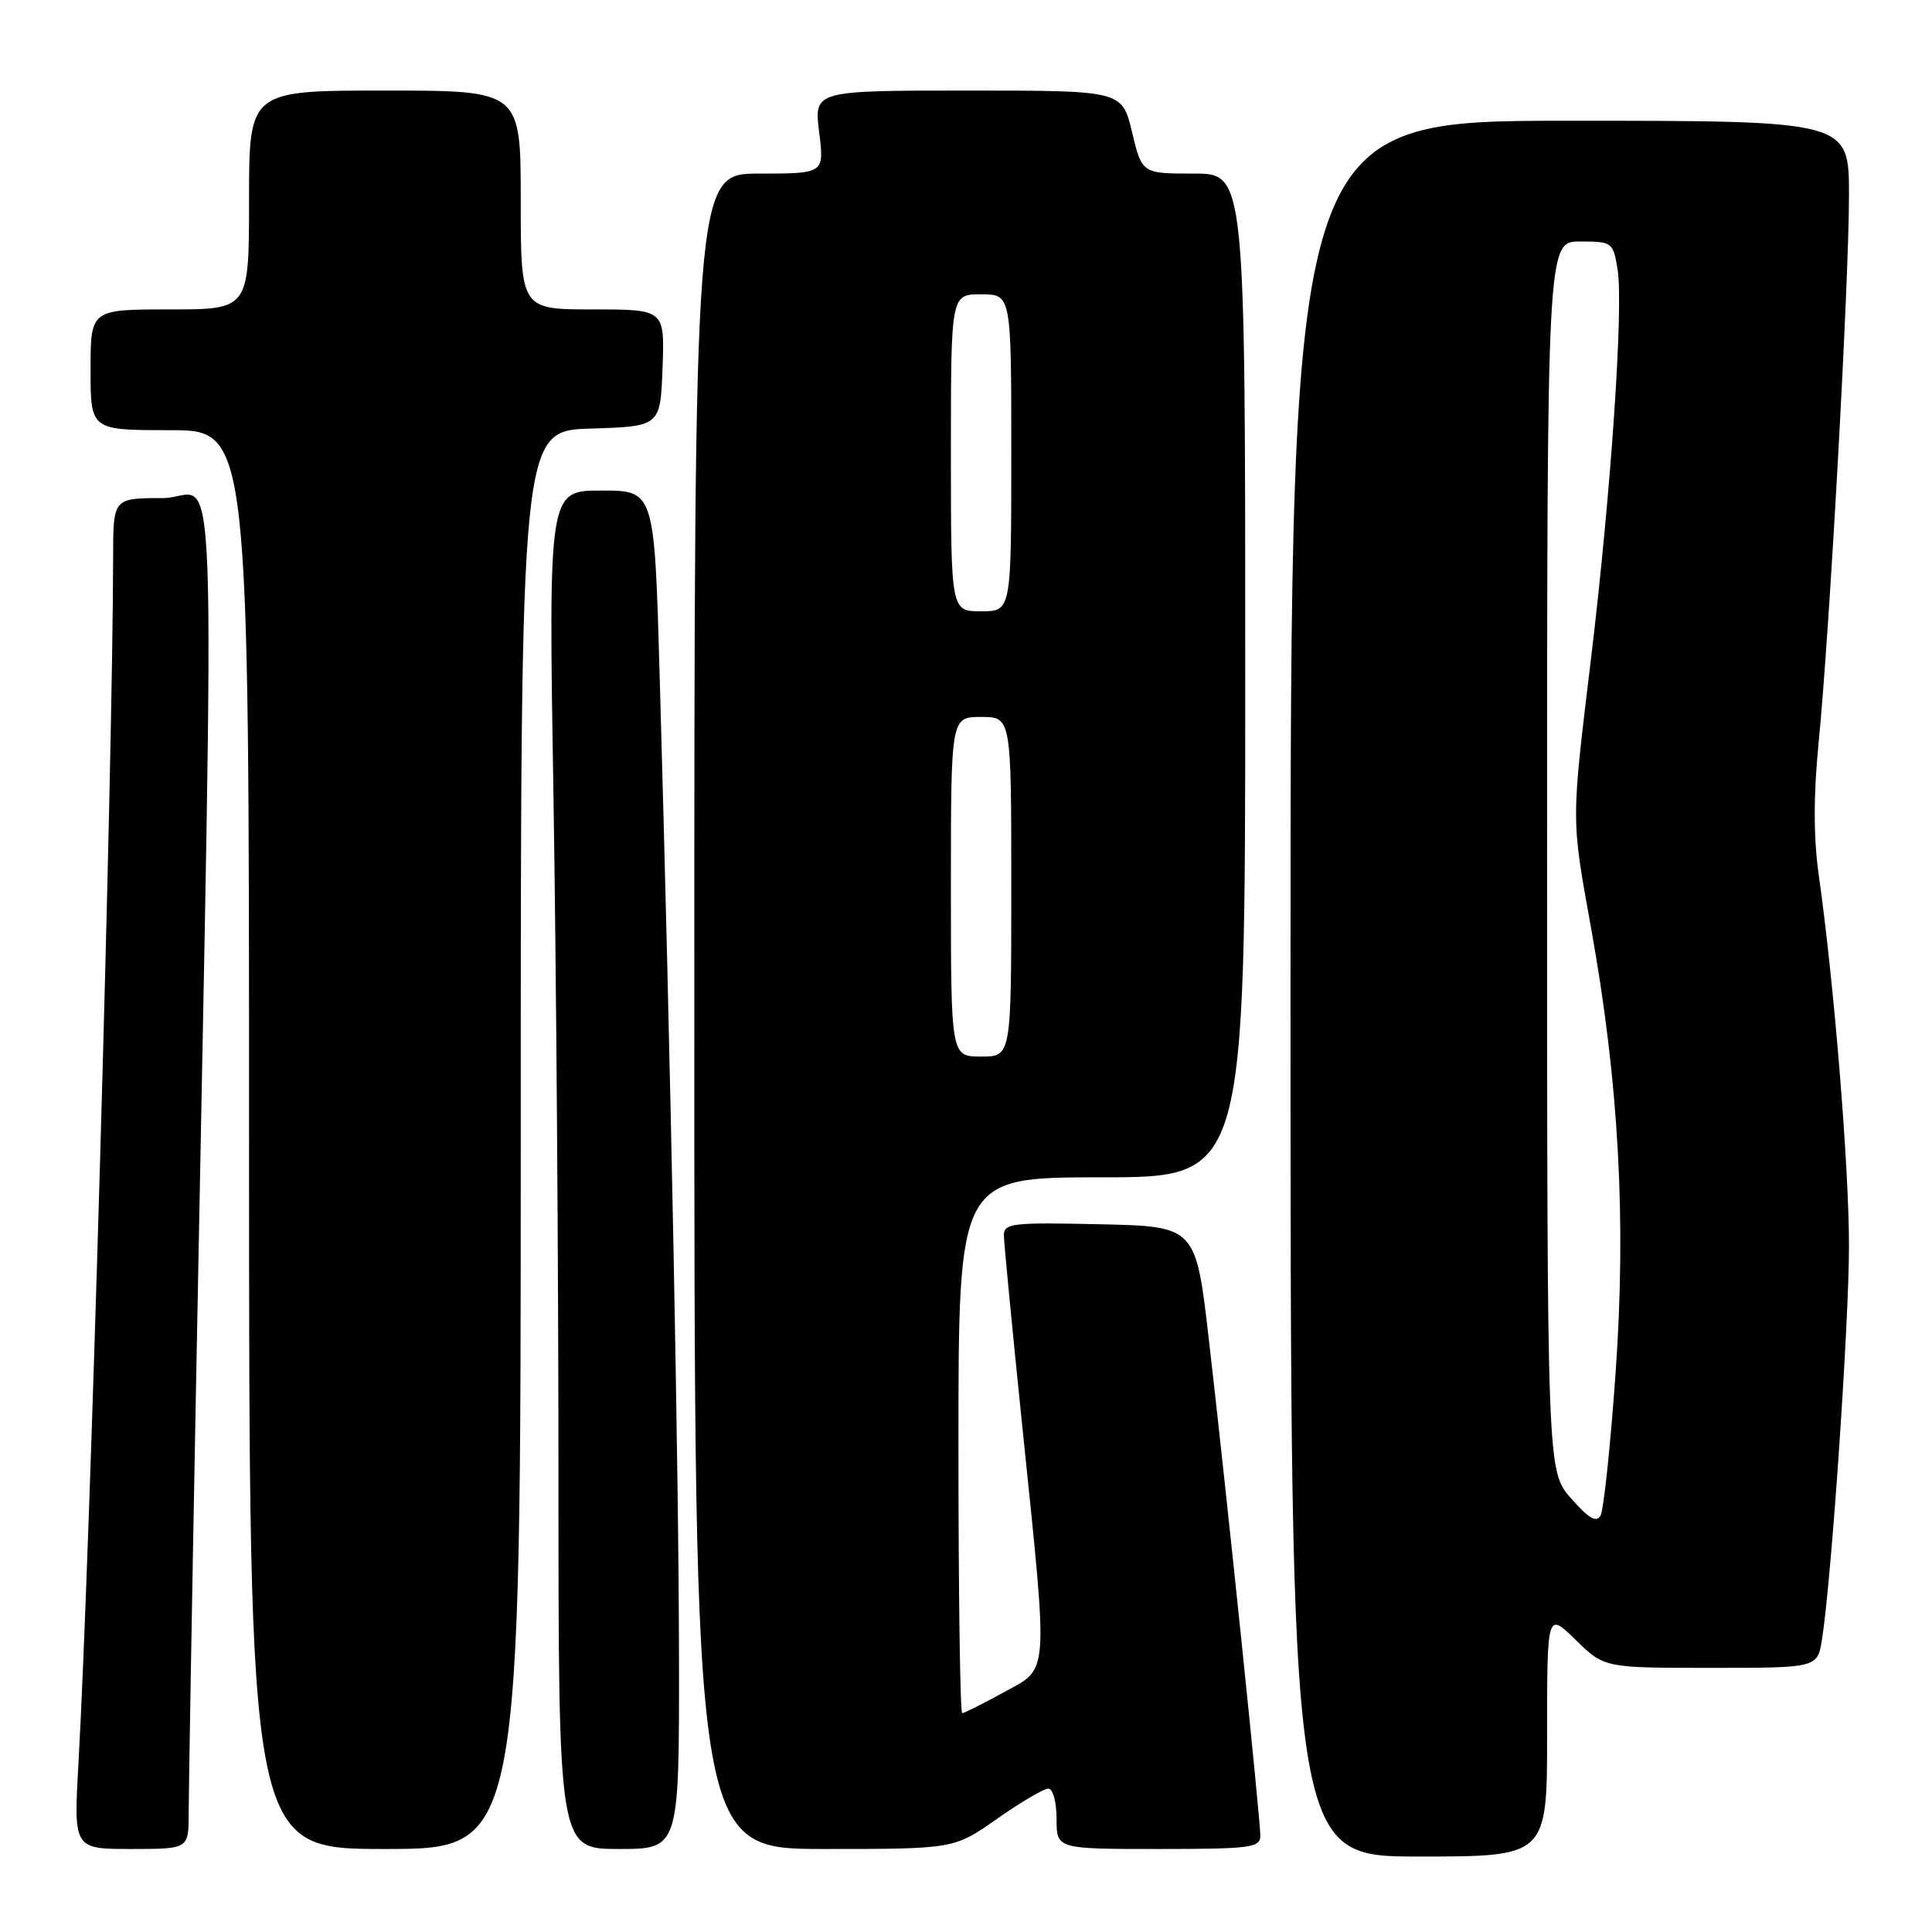 <?xml version="1.0" encoding="UTF-8" standalone="no"?>
<!DOCTYPE svg PUBLIC "-//W3C//DTD SVG 1.1//EN" "http://www.w3.org/Graphics/SVG/1.1/DTD/svg11.dtd" >
<svg xmlns="http://www.w3.org/2000/svg" xmlns:xlink="http://www.w3.org/1999/xlink" version="1.1" viewBox="0 0 256 256">
 <g >
 <path fill="currentColor"
d=" M 205.00 229.80 C 205.00 213.59 205.00 213.59 208.79 217.30 C 212.58 221.00 212.58 221.00 226.70 221.00 C 240.82 221.00 240.82 221.00 241.42 217.25 C 242.67 209.43 245.00 175.40 245.00 165.08 C 245.00 154.53 243.02 130.22 240.99 115.92 C 240.30 111.04 240.29 105.41 240.96 98.60 C 242.42 83.93 245.00 37.38 245.00 25.87 C 245.00 16.00 245.00 16.00 208.00 16.00 C 171.00 16.00 171.00 16.00 171.00 131.00 C 171.00 246.00 171.00 246.00 188.00 246.00 C 205.00 246.00 205.00 246.00 205.00 229.80 Z  M 25.00 240.25 C 25.00 237.64 25.43 212.55 25.96 184.50 C 28.45 51.58 28.99 66.00 21.58 66.00 C 15.00 66.00 15.00 66.00 14.99 73.75 C 14.95 101.50 11.95 206.04 10.39 233.75 C 9.76 245.00 9.76 245.00 17.38 245.00 C 25.00 245.00 25.00 245.00 25.00 240.25 Z  M 69.00 151.04 C 69.00 57.08 69.00 57.08 78.25 56.79 C 87.50 56.50 87.50 56.50 87.79 48.75 C 88.08 41.00 88.08 41.00 78.54 41.00 C 69.00 41.00 69.00 41.00 69.00 26.50 C 69.00 12.00 69.00 12.00 51.00 12.00 C 33.00 12.00 33.00 12.00 33.00 26.50 C 33.00 41.00 33.00 41.00 22.50 41.00 C 12.00 41.00 12.00 41.00 12.00 49.00 C 12.00 57.00 12.00 57.00 22.50 57.00 C 33.00 57.00 33.00 57.00 33.00 151.00 C 33.00 245.00 33.00 245.00 51.00 245.00 C 69.00 245.00 69.00 245.00 69.00 151.04 Z  M 89.97 219.75 C 89.95 195.54 88.87 140.67 87.40 89.25 C 86.71 65.00 86.71 65.00 79.69 65.00 C 72.67 65.00 72.67 65.00 73.34 105.66 C 73.70 128.03 74.00 168.53 74.00 195.66 C 74.00 245.00 74.00 245.00 82.00 245.00 C 90.00 245.00 90.00 245.00 89.97 219.75 Z  M 132.12 241.00 C 135.25 238.80 138.31 237.00 138.91 237.00 C 139.52 237.00 140.00 238.78 140.00 241.00 C 140.00 245.00 140.00 245.00 153.50 245.00 C 165.69 245.00 167.00 244.83 167.00 243.25 C 167.01 241.04 162.48 197.38 160.18 177.50 C 158.45 162.50 158.45 162.50 145.72 162.22 C 134.08 161.96 133.00 162.09 133.02 163.72 C 133.03 164.70 134.15 176.30 135.51 189.50 C 138.93 222.74 139.06 220.90 132.99 224.25 C 130.24 225.76 127.77 227.00 127.50 227.00 C 127.22 227.00 127.00 211.03 127.00 191.50 C 127.00 156.00 127.00 156.00 146.00 156.00 C 165.00 156.00 165.00 156.00 165.00 89.50 C 165.00 23.00 165.00 23.00 158.16 23.00 C 151.32 23.00 151.32 23.00 150.00 17.50 C 148.68 12.00 148.68 12.00 128.27 12.00 C 107.86 12.00 107.86 12.00 108.54 17.50 C 109.23 23.00 109.23 23.00 100.62 23.00 C 92.00 23.00 92.00 23.00 92.00 134.00 C 92.00 245.00 92.00 245.00 109.21 245.00 C 126.41 245.00 126.41 245.00 132.12 241.00 Z  M 208.17 198.54 C 205.00 194.93 205.00 194.93 205.00 113.47 C 205.00 32.00 205.00 32.00 209.37 32.00 C 213.64 32.00 213.75 32.09 214.34 35.72 C 215.14 40.64 213.46 65.23 210.85 87.00 C 208.17 109.22 208.17 108.21 210.83 123.00 C 214.51 143.44 215.51 161.74 214.07 181.99 C 213.39 191.62 212.49 200.09 212.08 200.82 C 211.53 201.80 210.50 201.19 208.17 198.54 Z  M 126.00 117.50 C 126.00 95.00 126.00 95.00 130.00 95.00 C 134.00 95.00 134.00 95.00 134.00 117.50 C 134.00 140.00 134.00 140.00 130.00 140.00 C 126.00 140.00 126.00 140.00 126.00 117.50 Z  M 126.00 60.00 C 126.00 39.00 126.00 39.00 130.00 39.00 C 134.00 39.00 134.00 39.00 134.00 60.00 C 134.00 81.00 134.00 81.00 130.00 81.00 C 126.00 81.00 126.00 81.00 126.00 60.00 Z "/>
</g>
</svg>